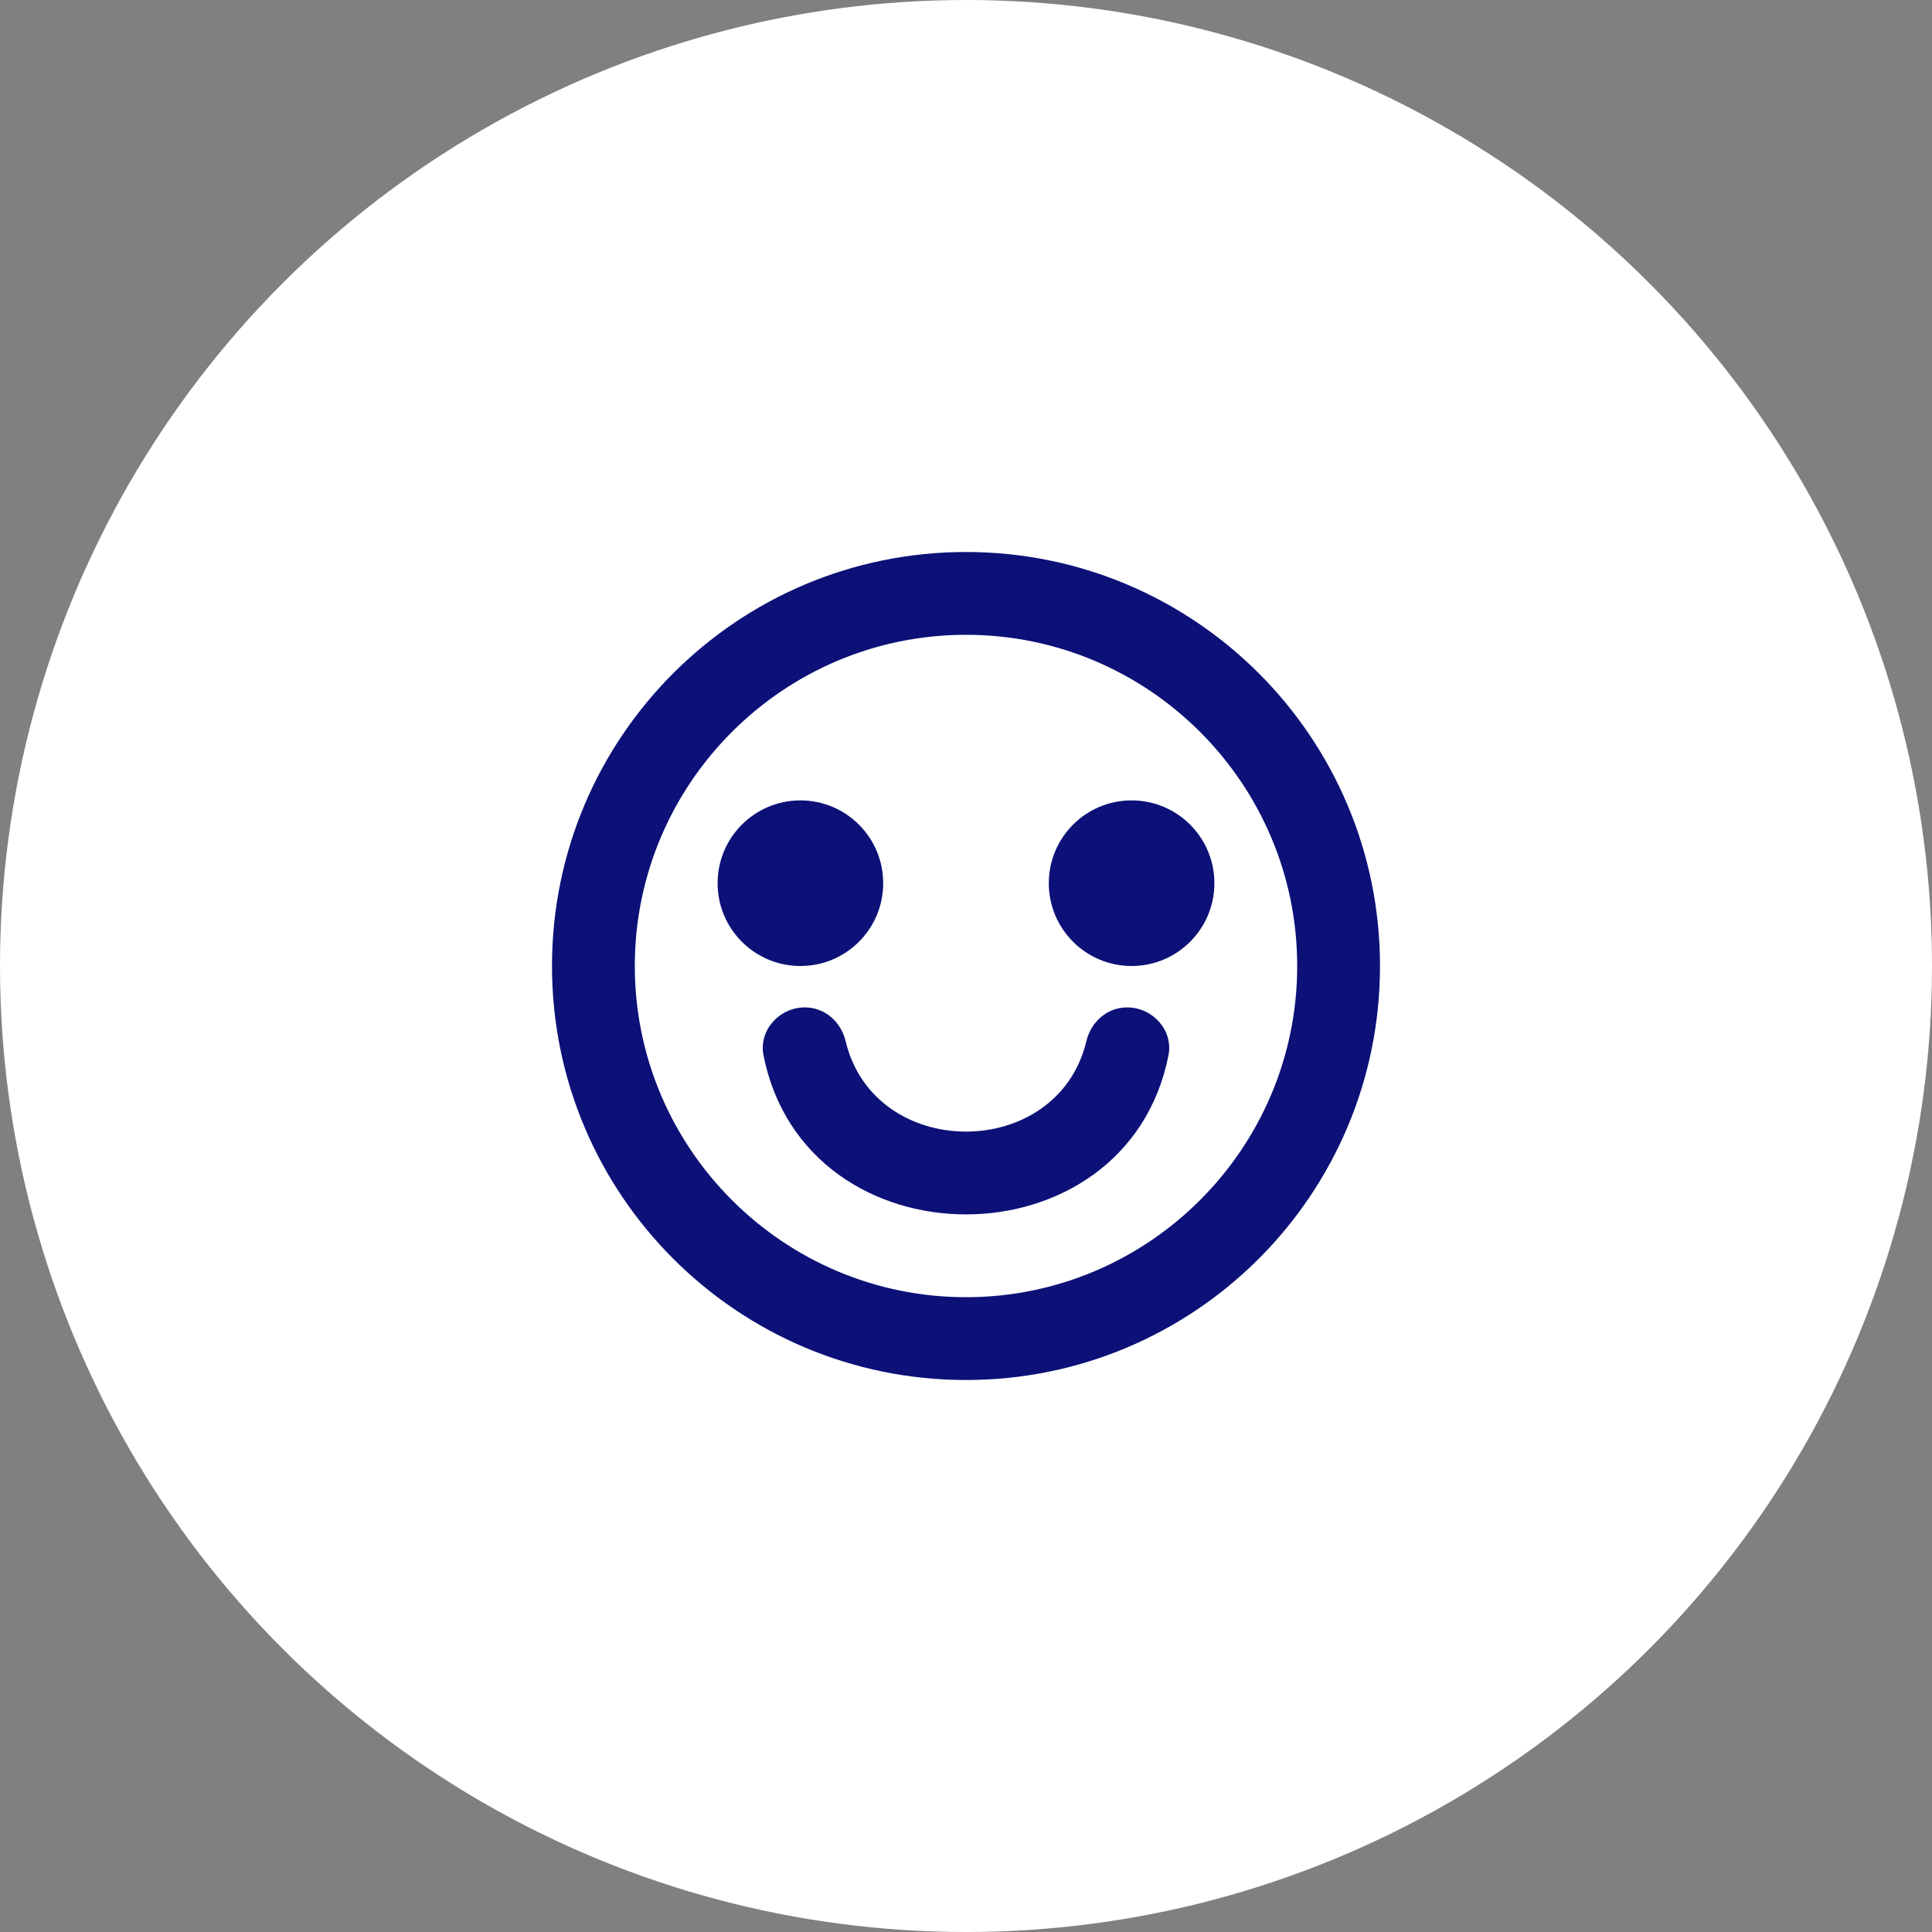 <svg width="70" height="70" viewBox="0 0 70 70" fill="none" xmlns="http://www.w3.org/2000/svg">
<rect x="0" y="0" width="70" height="70" fill="#808080" stroke="none"/>
<circle cx="35" cy="35" r="35" fill="white"/>
<path fill-rule="evenodd" clip-rule="evenodd" d="M44 32C44 33.657 42.657 35 41 35C39.343 35 38 33.657 38 32C38 30.343 39.343 29 41 29C42.657 29 44 30.343 44 32ZM42.337 38.234C40.816 45.922 29.184 45.922 27.663 38.234C27.485 37.328 28.238 36.5 29.162 36.5C29.882 36.5 30.47 37.02 30.638 37.721C31.68 42.093 38.319 42.093 39.362 37.721C39.53 37.02 40.118 36.5 40.838 36.5C41.762 36.5 42.515 37.328 42.337 38.234ZM29 35C27.343 35 26 33.657 26 32C26 30.343 27.343 29 29 29C30.657 29 32 30.343 32 32C32 33.657 30.657 35 29 35ZM35 47C28.384 47 23 41.617 23 35C23 28.384 28.384 23 35 23C41.617 23 47 28.384 47 35C47 41.617 41.617 47 35 47ZM35 20C26.715 20 20 26.715 20 35C20 43.285 26.715 50 35 50C43.285 50 50 43.285 50 35C50 26.715 43.285 20 35 20Z" fill="#0C1077"/>
</svg>
